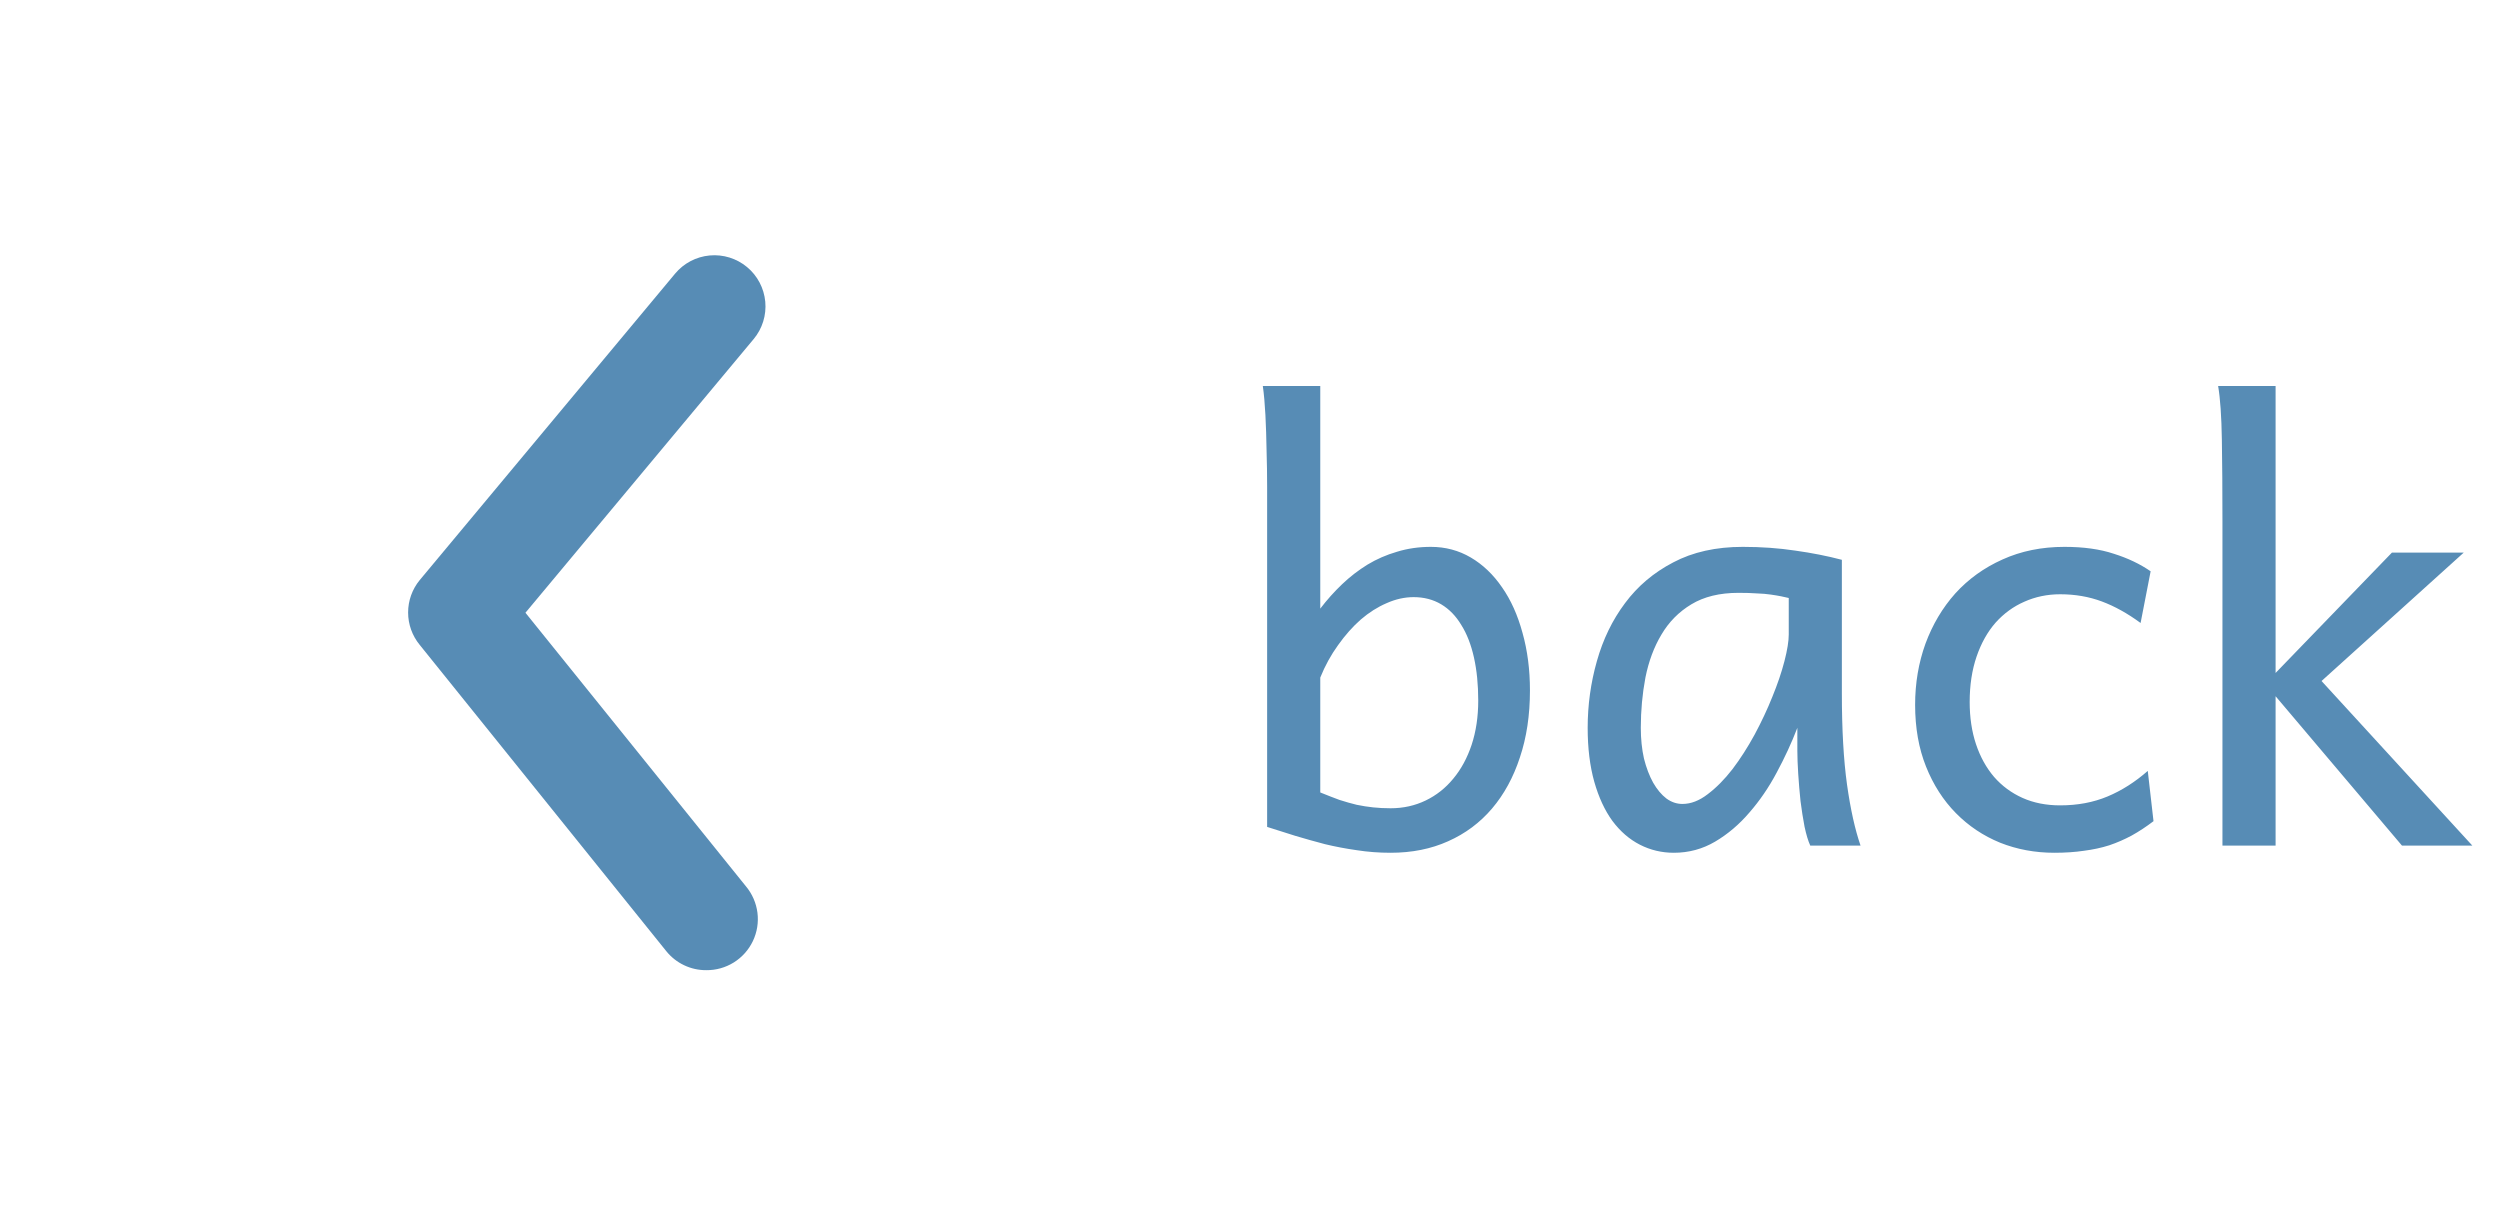 <svg width="102" height="50" viewBox="0 0 102 50" fill="none" xmlns="http://www.w3.org/2000/svg">
<path d="M28.813 39.583C28.501 39.584 28.194 39.516 27.913 39.382C27.631 39.249 27.384 39.054 27.188 38.812L17.125 26.312C16.819 25.94 16.651 25.472 16.651 24.99C16.651 24.507 16.819 24.039 17.125 23.667L27.542 11.167C27.895 10.741 28.404 10.474 28.954 10.423C29.505 10.372 30.054 10.542 30.479 10.896C30.905 11.249 31.172 11.758 31.223 12.309C31.274 12.859 31.104 13.408 30.75 13.833L21.438 25L30.438 36.167C30.692 36.472 30.854 36.845 30.904 37.24C30.954 37.635 30.889 38.035 30.718 38.395C30.547 38.754 30.277 39.057 29.939 39.268C29.602 39.478 29.21 39.588 28.813 39.583Z" fill="#578CB5"/>
<path d="M53.867 15.75V24.832C54.141 24.473 54.438 24.141 54.758 23.836C55.078 23.531 55.422 23.266 55.789 23.039C56.164 22.812 56.566 22.637 56.996 22.512C57.426 22.379 57.887 22.312 58.379 22.312C58.973 22.312 59.516 22.457 60.008 22.746C60.5 23.035 60.926 23.441 61.285 23.965C61.645 24.48 61.922 25.098 62.117 25.816C62.32 26.535 62.422 27.32 62.422 28.172C62.422 29.18 62.285 30.09 62.012 30.902C61.746 31.715 61.367 32.41 60.875 32.988C60.383 33.566 59.785 34.012 59.082 34.324C58.387 34.637 57.605 34.793 56.738 34.793C56.262 34.793 55.801 34.758 55.355 34.688C54.91 34.625 54.477 34.543 54.055 34.441C53.641 34.332 53.238 34.219 52.848 34.102C52.457 33.977 52.074 33.855 51.699 33.738V19.875C51.699 19.375 51.691 18.875 51.676 18.375C51.668 17.867 51.652 17.387 51.629 16.934C51.605 16.473 51.57 16.078 51.523 15.75H53.867ZM53.867 32.332C54.156 32.449 54.418 32.551 54.652 32.637C54.895 32.715 55.129 32.781 55.355 32.836C55.582 32.883 55.805 32.918 56.023 32.941C56.25 32.965 56.488 32.977 56.738 32.977C57.254 32.977 57.73 32.871 58.168 32.66C58.605 32.449 58.98 32.152 59.293 31.77C59.613 31.387 59.863 30.926 60.043 30.387C60.223 29.84 60.312 29.238 60.312 28.582C60.312 27.934 60.254 27.348 60.137 26.824C60.02 26.301 59.848 25.859 59.621 25.5C59.402 25.133 59.129 24.852 58.801 24.656C58.473 24.461 58.098 24.363 57.676 24.363C57.309 24.363 56.941 24.445 56.574 24.609C56.207 24.766 55.855 24.988 55.52 25.277C55.191 25.566 54.883 25.914 54.594 26.32C54.305 26.719 54.062 27.16 53.867 27.645V32.332ZM72.981 24.398C72.887 24.375 72.781 24.352 72.664 24.328C72.547 24.305 72.406 24.281 72.242 24.258C72.086 24.234 71.898 24.219 71.68 24.211C71.469 24.195 71.219 24.188 70.93 24.188C70.164 24.188 69.523 24.344 69.008 24.656C68.5 24.961 68.094 25.371 67.789 25.887C67.484 26.395 67.266 26.98 67.133 27.645C67.008 28.309 66.945 28.992 66.945 29.695C66.945 30.148 66.988 30.566 67.074 30.949C67.168 31.324 67.293 31.652 67.449 31.934C67.606 32.207 67.785 32.422 67.988 32.578C68.191 32.727 68.41 32.801 68.644 32.801C68.988 32.801 69.332 32.668 69.676 32.402C70.027 32.137 70.363 31.797 70.684 31.383C71.004 30.961 71.305 30.492 71.586 29.977C71.867 29.453 72.109 28.938 72.312 28.43C72.523 27.914 72.688 27.43 72.805 26.977C72.922 26.523 72.981 26.16 72.981 25.887V24.398ZM73.859 34.5C73.773 34.312 73.695 34.055 73.625 33.727C73.562 33.398 73.508 33.051 73.461 32.684C73.422 32.309 73.391 31.938 73.367 31.57C73.344 31.203 73.332 30.891 73.332 30.633V29.695C73.098 30.305 72.816 30.914 72.488 31.523C72.168 32.125 71.797 32.668 71.375 33.152C70.961 33.637 70.496 34.031 69.981 34.336C69.465 34.641 68.902 34.793 68.293 34.793C67.801 34.793 67.34 34.684 66.91 34.465C66.481 34.246 66.106 33.922 65.785 33.492C65.473 33.062 65.227 32.531 65.047 31.898C64.867 31.258 64.777 30.523 64.777 29.695C64.777 28.766 64.902 27.859 65.152 26.977C65.402 26.086 65.785 25.297 66.301 24.609C66.816 23.914 67.473 23.359 68.269 22.945C69.066 22.523 70.012 22.312 71.106 22.312C71.863 22.312 72.578 22.363 73.25 22.465C73.922 22.559 74.555 22.684 75.148 22.84V28.289C75.148 29.766 75.219 31.008 75.359 32.016C75.5 33.016 75.684 33.844 75.91 34.5H73.859ZM87.863 33.504C87.566 33.73 87.269 33.926 86.973 34.09C86.684 34.246 86.379 34.379 86.059 34.488C85.738 34.59 85.394 34.664 85.027 34.711C84.66 34.766 84.258 34.793 83.82 34.793C83.031 34.793 82.293 34.656 81.606 34.383C80.918 34.102 80.316 33.699 79.801 33.176C79.285 32.652 78.879 32.02 78.582 31.277C78.285 30.535 78.137 29.695 78.137 28.758C78.137 27.875 78.277 27.043 78.559 26.262C78.848 25.48 79.254 24.797 79.777 24.211C80.309 23.625 80.949 23.164 81.699 22.828C82.457 22.484 83.301 22.312 84.231 22.312C85.012 22.312 85.684 22.406 86.246 22.594C86.816 22.773 87.316 23.012 87.746 23.309L87.336 25.418C86.805 25.027 86.277 24.734 85.754 24.539C85.231 24.344 84.664 24.246 84.055 24.246C83.531 24.246 83.043 24.348 82.59 24.551C82.144 24.746 81.754 25.031 81.418 25.406C81.09 25.781 80.832 26.242 80.644 26.789C80.457 27.336 80.363 27.953 80.363 28.641C80.363 29.273 80.449 29.848 80.621 30.363C80.793 30.879 81.039 31.324 81.359 31.699C81.68 32.066 82.066 32.352 82.519 32.555C82.973 32.758 83.484 32.859 84.055 32.859C84.766 32.859 85.41 32.738 85.988 32.496C86.566 32.254 87.113 31.906 87.629 31.453L87.863 33.504ZM90.676 34.5V21.258C90.676 19.992 90.668 18.887 90.652 17.941C90.637 16.988 90.586 16.258 90.5 15.75H92.844V27.457L97.59 22.547H100.52L94.719 27.785L100.871 34.5H98L92.844 28.406V34.5H90.676Z" fill="#578CB5"/>
</svg>
